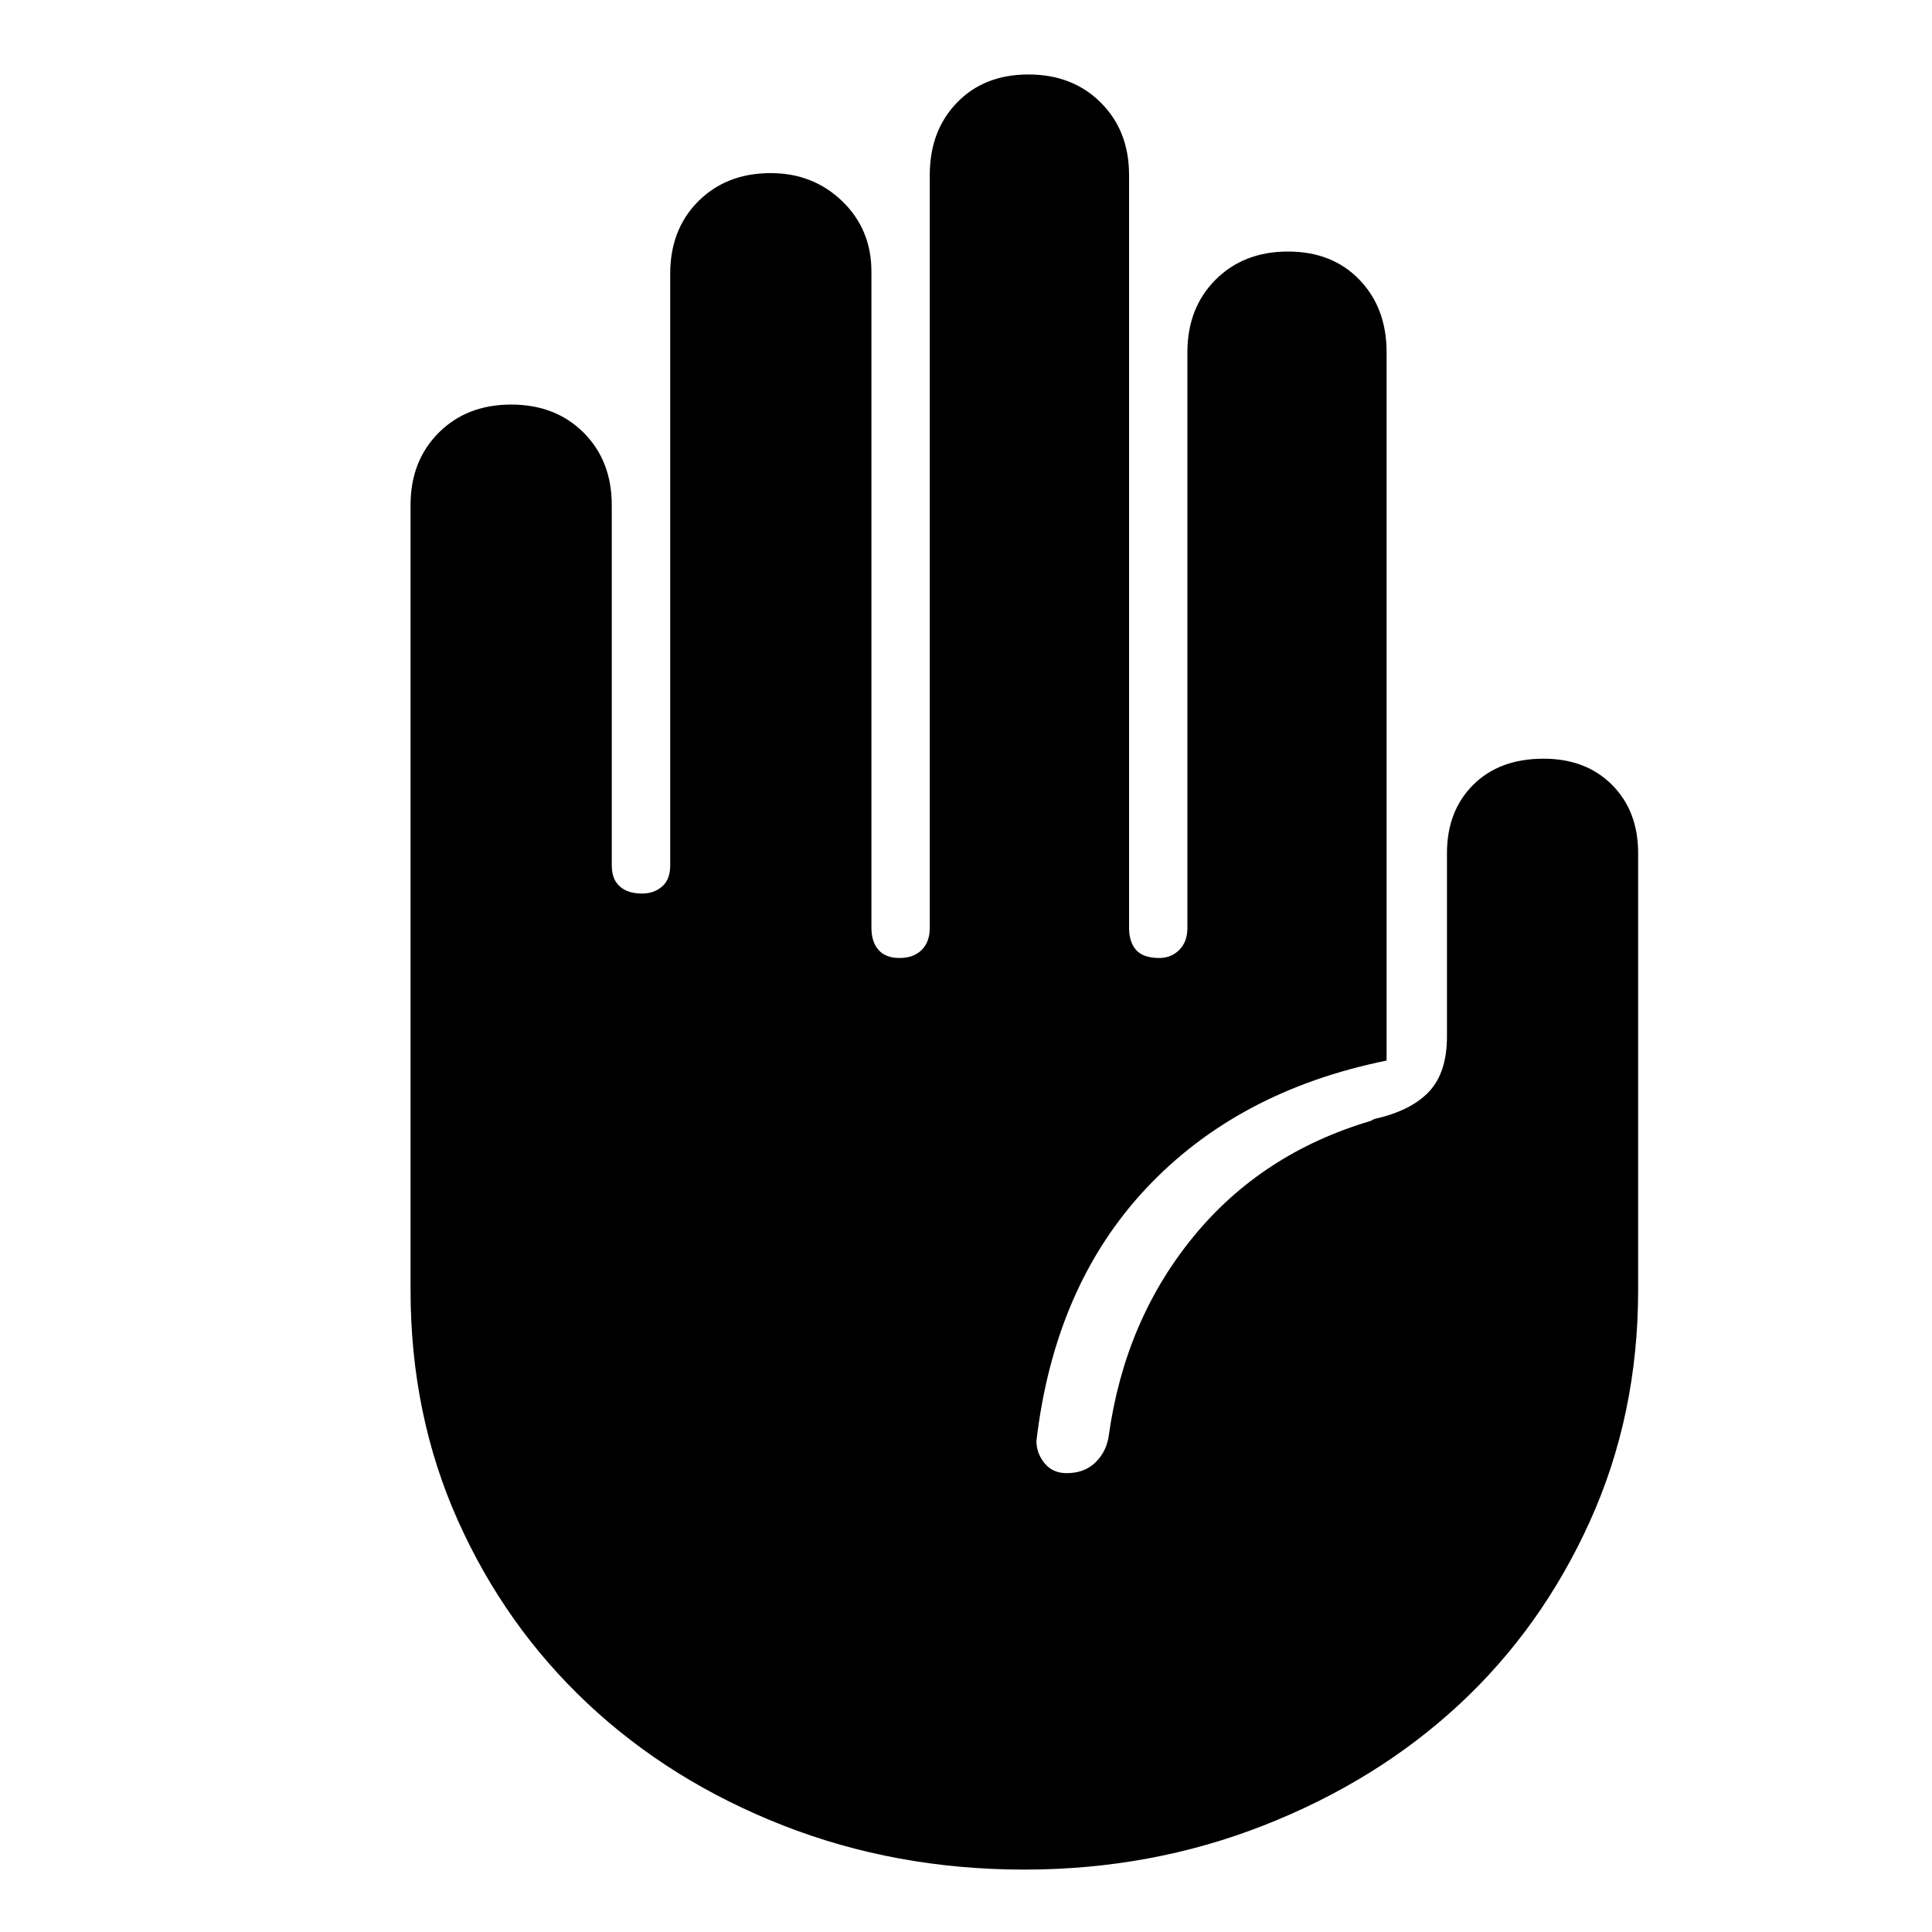<svg xmlns="http://www.w3.org/2000/svg" height="20" width="20"><path d="M10.604 19.354q-1.333 0-2.5-.458-1.166-.458-2.021-1.261-.854-.802-1.343-1.895-.49-1.094-.49-2.386V5.229q0-.458.292-.75.291-.291.75-.291.458 0 .75.291.291.292.291.75v3.729q0 .146.084.219.083.073.229.073.125 0 .208-.073.084-.073.084-.219V2.833q0-.458.291-.75.292-.291.75-.291.438 0 .74.291.302.292.302.729v6.792q0 .146.073.229.073.084.218.084.146 0 .23-.084.083-.083.083-.229V1.812q0-.458.281-.749.282-.292.74-.292t.75.292q.292.291.292.749v7.792q0 .146.072.229.073.084.24.084.125 0 .208-.084.084-.083.084-.229V3.646q0-.458.291-.75.292-.292.75-.292.459 0 .74.292.281.292.281.75v7.333q-1.542.313-2.489 1.323-.948 1.01-1.136 2.615 0 .125.083.229.084.104.23.104.187 0 .302-.115.114-.114.135-.281.167-1.187.875-2.052.708-.864 1.834-1.198l.041-.021q.375-.083.563-.281.187-.198.187-.573V8.833q0-.437.271-.708.271-.271.729-.271.438 0 .709.271.27.271.27.708v4.521q0 1.292-.5 2.396-.5 1.104-1.354 1.896-.854.792-2.021 1.25-1.166.458-2.479.458Z"/></svg>